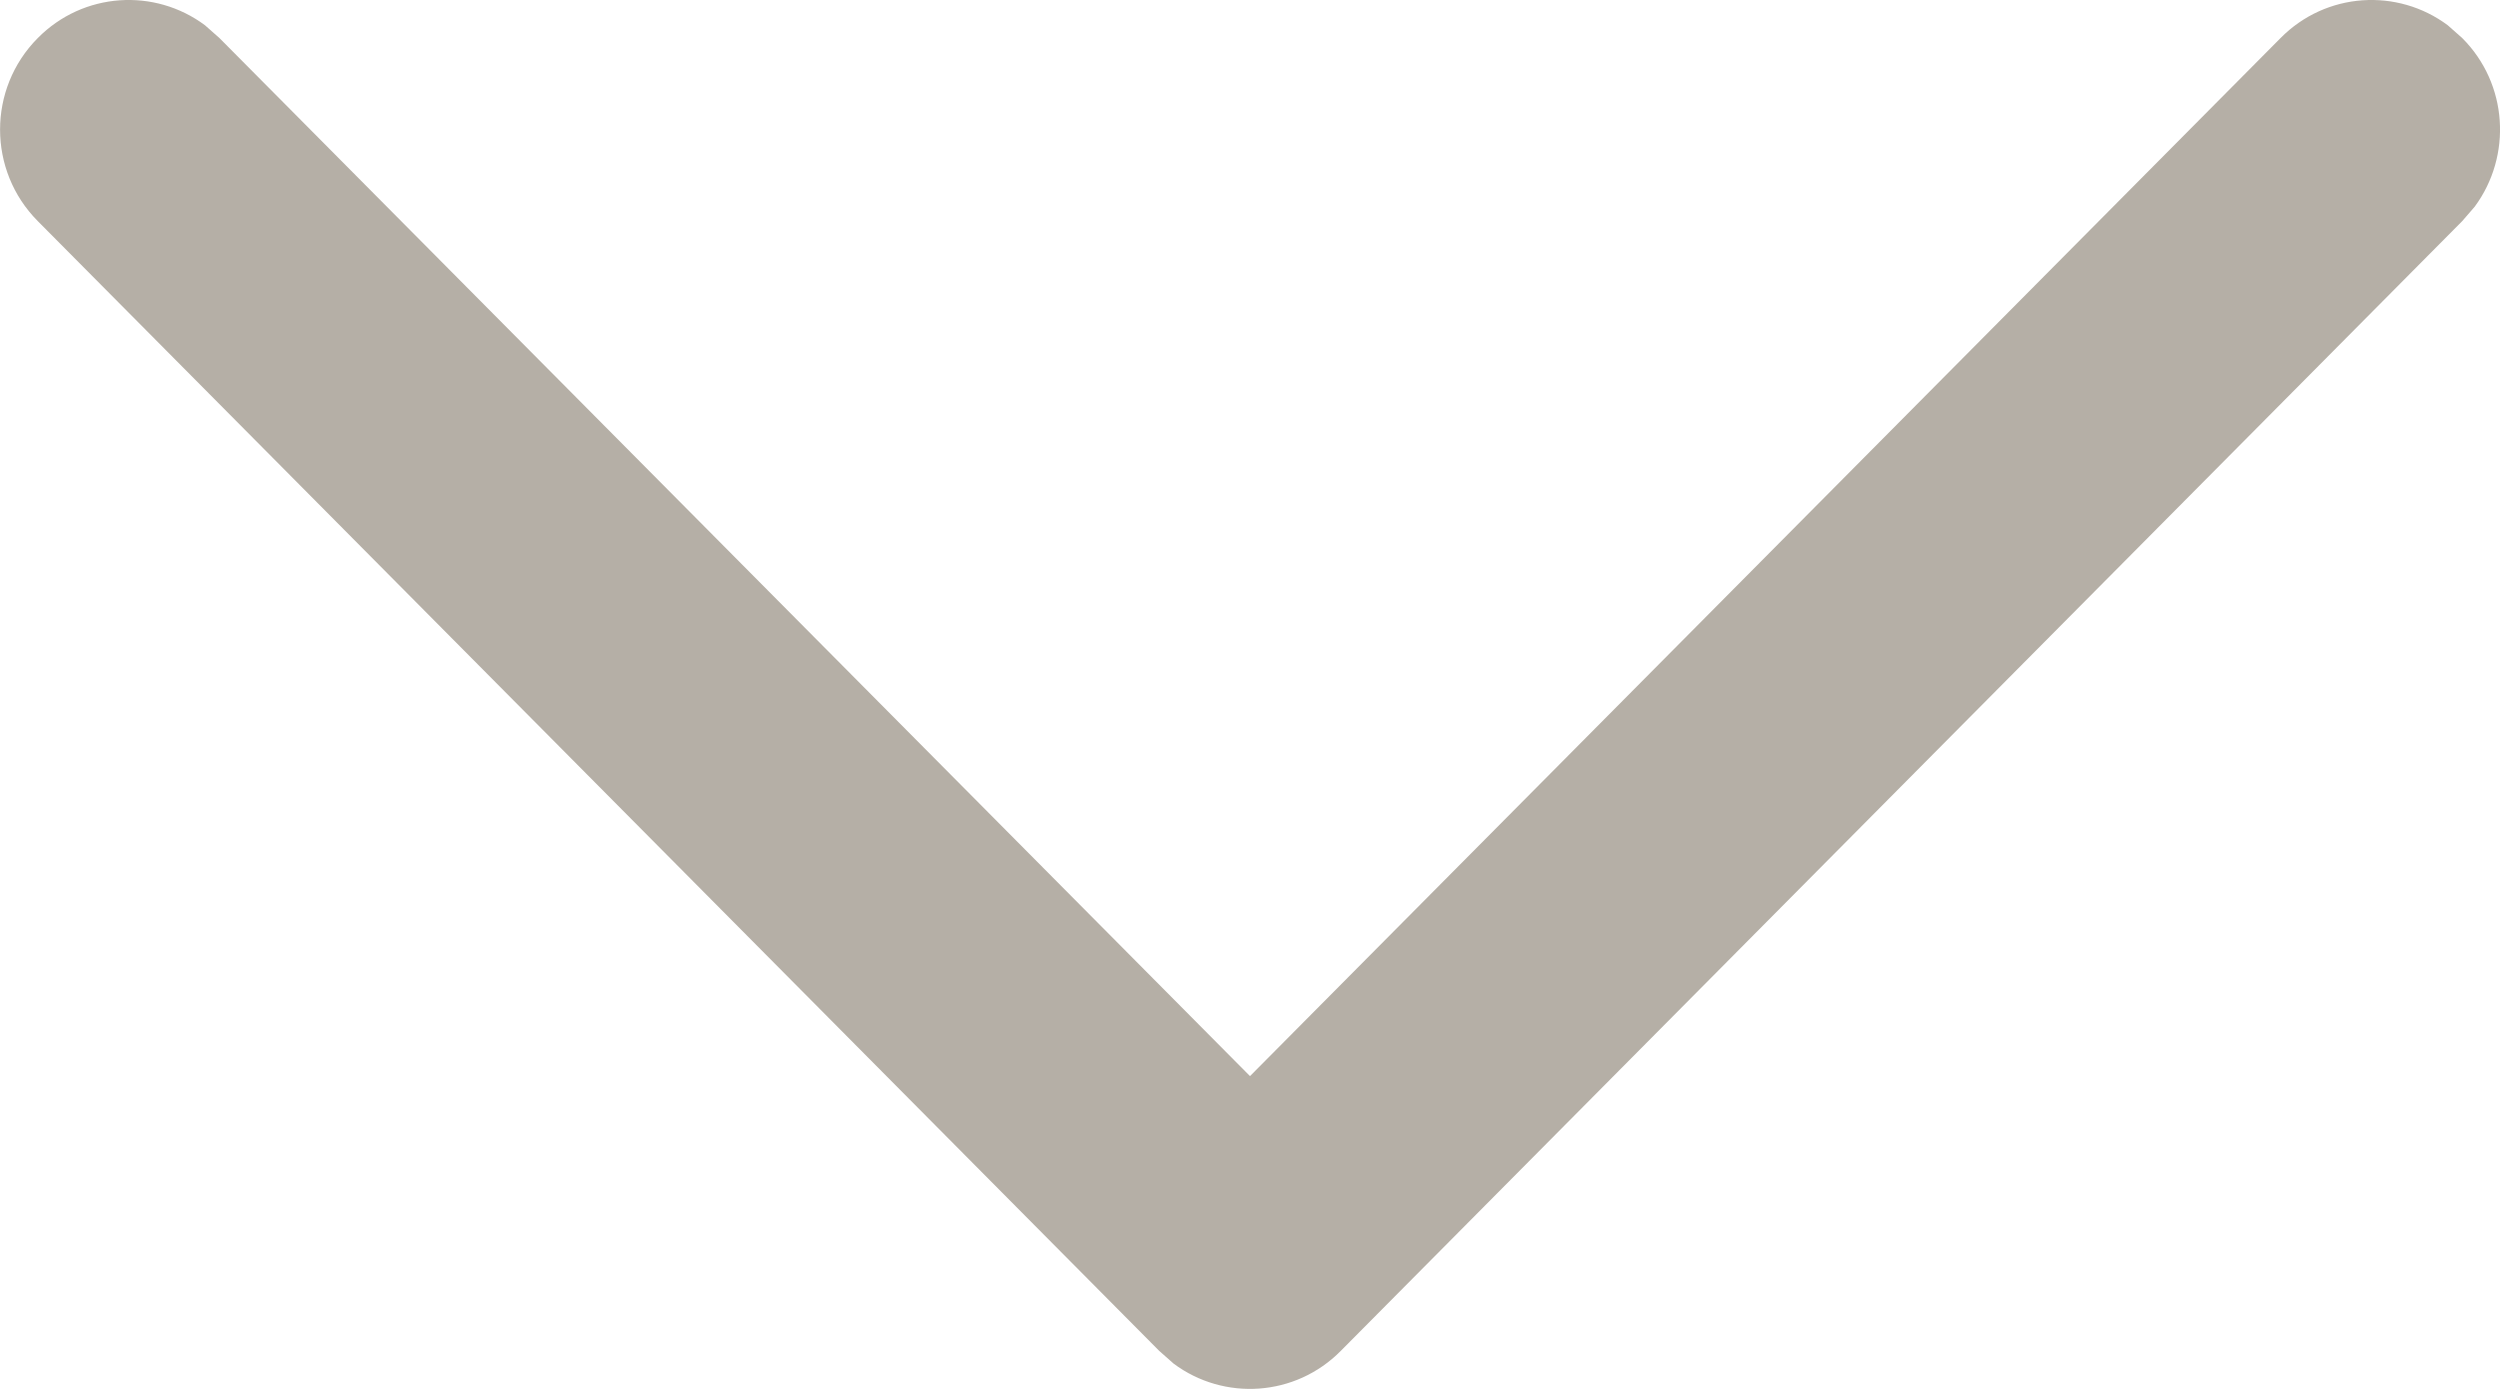 <svg width="9" height="5" viewBox="0 0 9 5" fill="none" xmlns="http://www.w3.org/2000/svg">
<path d="M0.136 0.137C0.3 -0.029 0.557 -0.044 0.738 0.091L0.79 0.137L4.5 3.874L8.21 0.137C8.374 -0.029 8.631 -0.044 8.812 0.091L8.864 0.137C9.029 0.302 9.044 0.561 8.909 0.744L8.864 0.796L4.827 4.863C4.663 5.029 4.406 5.044 4.225 4.909L4.173 4.863L0.136 0.796C-0.045 0.614 -0.045 0.319 0.136 0.137Z" fill="#322209" fill-opacity="0.36"/>
</svg>
